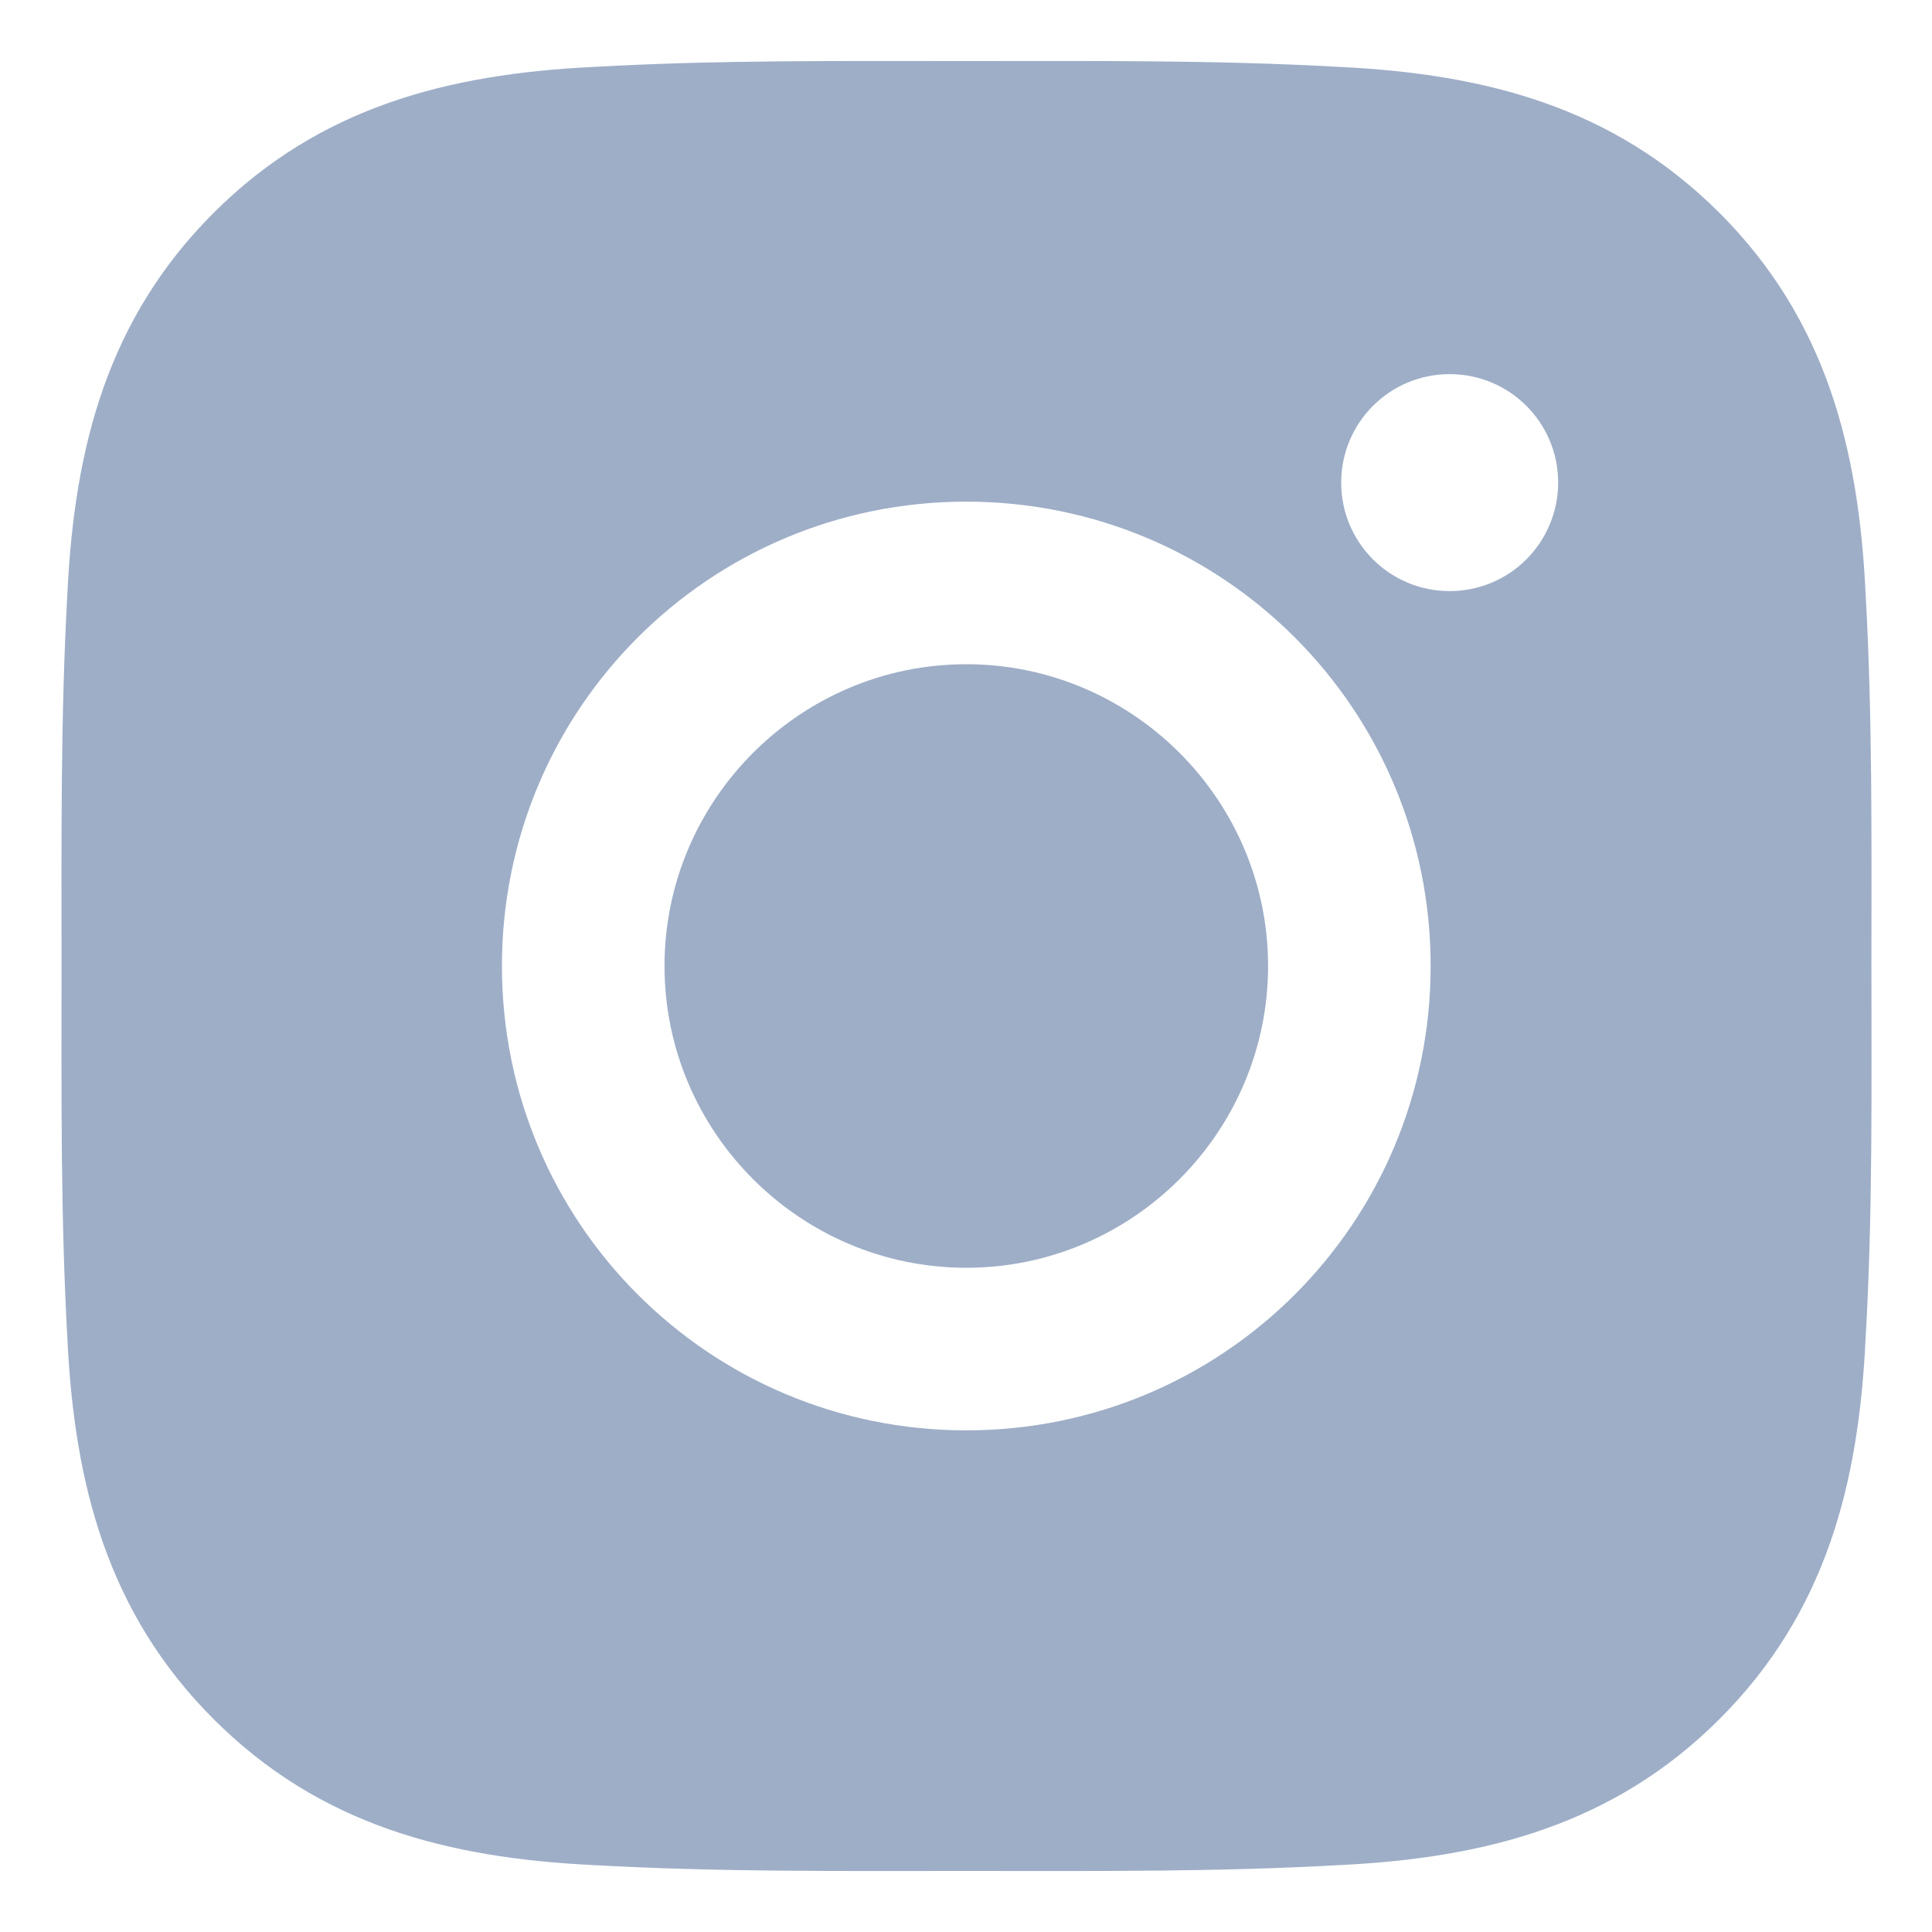 <svg width="20" height="20" viewBox="0 0 20 20" fill="none" xmlns="http://www.w3.org/2000/svg">
<path d="M10.003 6.876C8.283 6.876 6.879 8.28 6.879 10C6.879 11.72 8.283 13.124 10.003 13.124C11.723 13.124 13.127 11.72 13.127 10C13.127 8.28 11.723 6.876 10.003 6.876ZM19.373 10C19.373 8.706 19.385 7.424 19.312 6.133C19.24 4.633 18.898 3.302 17.801 2.205C16.701 1.105 15.373 0.766 13.873 0.693C12.579 0.62 11.297 0.632 10.005 0.632C8.712 0.632 7.43 0.62 6.138 0.693C4.638 0.766 3.307 1.108 2.21 2.205C1.111 3.304 0.771 4.633 0.698 6.133C0.626 7.427 0.637 8.709 0.637 10C0.637 11.291 0.626 12.576 0.698 13.867C0.771 15.367 1.113 16.698 2.21 17.795C3.309 18.895 4.638 19.234 6.138 19.307C7.432 19.38 8.714 19.368 10.005 19.368C11.299 19.368 12.581 19.38 13.873 19.307C15.373 19.234 16.704 18.892 17.801 17.795C18.9 16.696 19.24 15.367 19.312 13.867C19.387 12.576 19.373 11.294 19.373 10ZM10.003 14.807C7.343 14.807 5.196 12.66 5.196 10C5.196 7.34 7.343 5.193 10.003 5.193C12.663 5.193 14.81 7.34 14.81 10C14.81 12.66 12.663 14.807 10.003 14.807ZM15.007 6.119C14.386 6.119 13.884 5.617 13.884 4.996C13.884 4.375 14.386 3.873 15.007 3.873C15.628 3.873 16.13 4.375 16.13 4.996C16.13 5.144 16.101 5.29 16.044 5.426C15.988 5.562 15.905 5.686 15.801 5.79C15.697 5.895 15.573 5.977 15.437 6.034C15.3 6.09 15.154 6.119 15.007 6.119Z" fill="#9EAEC7"/>
</svg>
